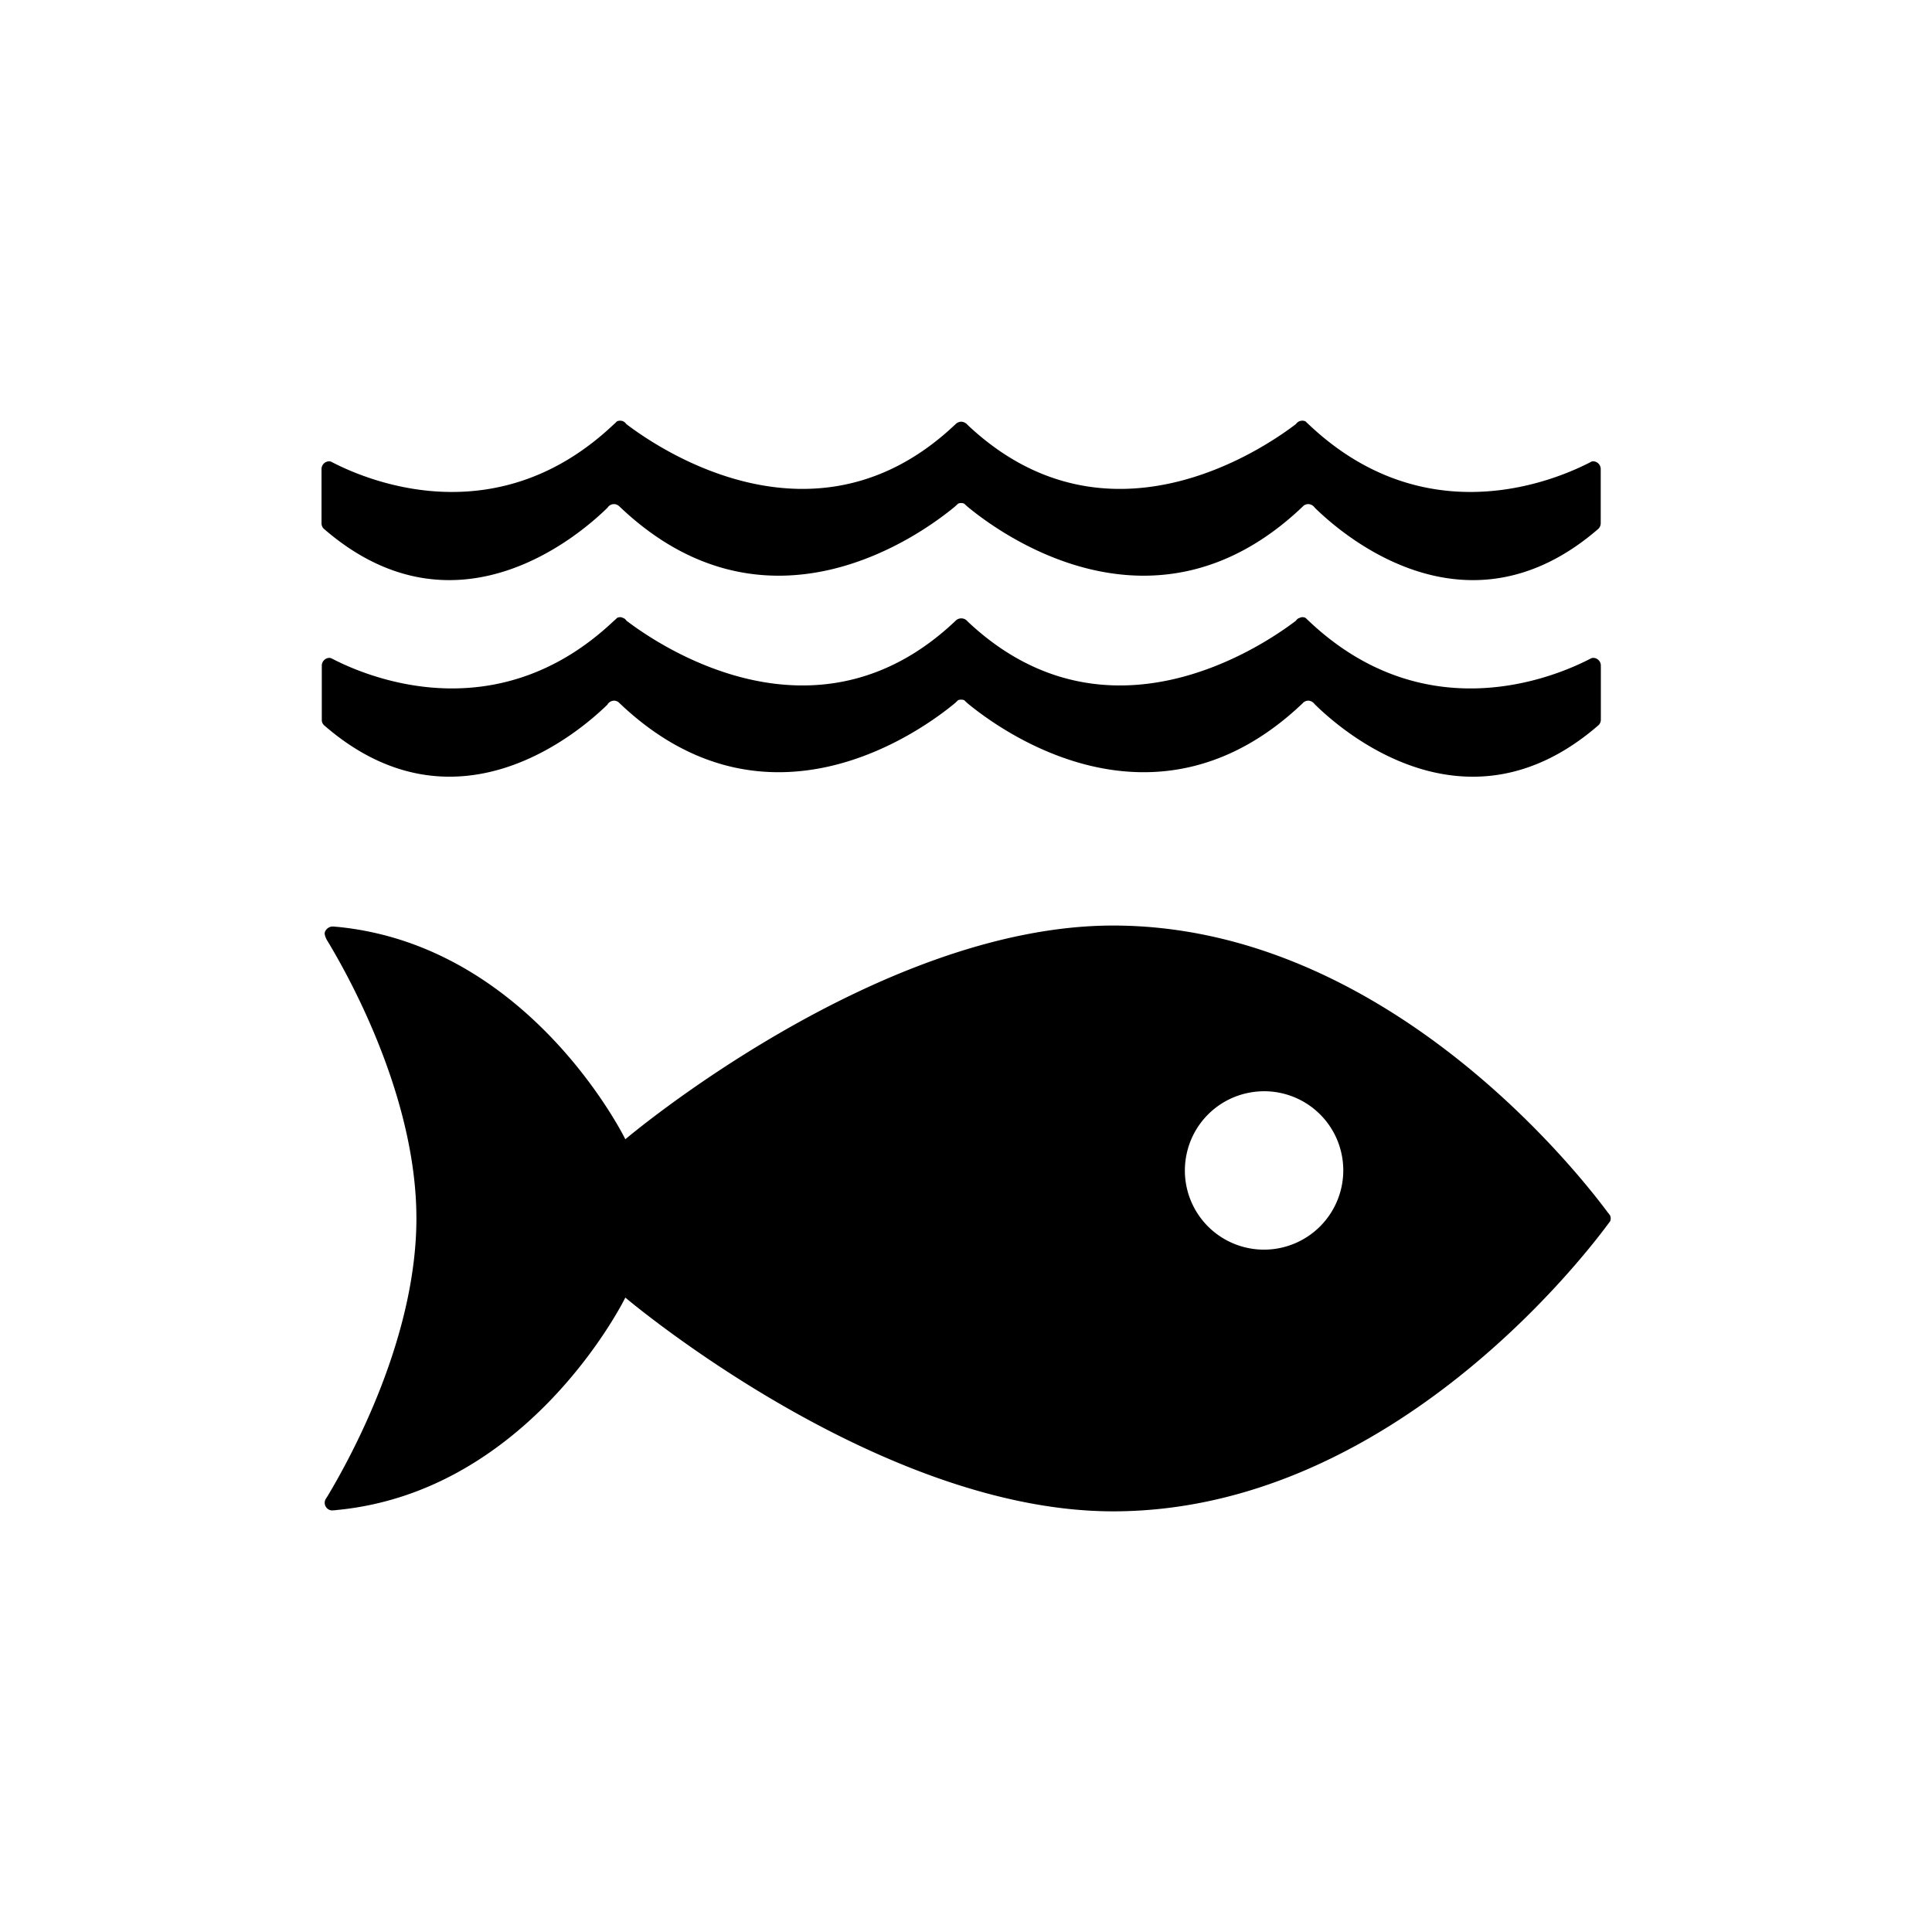 <svg xmlns="http://www.w3.org/2000/svg" viewBox="0 0 64 64">
    <path d="M53.267 40.174c-.992-1.341-7.404-9.514-16.395-9.514-7.808 0-16.157 7.079-16.157 7.079s-3.137-6.42-9.555-7.037c-.037 0-.078-.009-.12-.009H11c-.134.008-.259.138-.244.254a.68.68 0 0 0 .1.237c.827 1.369 2.938 5.277 2.938 9.177 0 3.916-2.123 7.833-2.943 9.2l-.056.086a.254.254 0 0 0 .197.388l.07-.005a.254.254 0 0 0 .067-.006c6.437-.6 9.586-7.04 9.586-7.04s8.351 7.081 16.157 7.081c8.992 0 15.402-8.175 16.395-9.514.027-.036.049-.067.069-.091a.24.24 0 0 0 0-.197c-.02-.027-.042-.059-.069-.092m-11.396 1.225a2.62 2.62 0 0 1-2.569-3.137 2.617 2.617 0 0 1 2.062-2.059 2.62 2.62 0 0 1 3.134 2.572 2.627 2.627 0 0 1-2.627 2.624ZM10.958 15.292a.268.268 0 0 0-.049-.011.266.266 0 0 0-.1.02.257.257 0 0 0-.158.241v1.788a.246.246 0 0 0 .075.185c4.338 3.77 8.448.236 9.399-.697a.26.26 0 0 1 .068-.072.27.27 0 0 1 .143-.047c.065 0 .127.025.174.07l.013.011c4.902 4.677 10.042.889 11.111 0l.105-.096a.22.22 0 0 1 .098-.02.241.241 0 0 1 .102.02l.106.096c1.069.889 6.208 4.677 11.11 0l.009-.011a.253.253 0 0 1 .174-.07.26.26 0 0 1 .143.047.29.29 0 0 1 .072.072c.95.934 5.055 4.467 9.398.697a.265.265 0 0 0 .075-.185v-1.788a.26.26 0 0 0-.073-.184.259.259 0 0 0-.182-.077.357.357 0 0 0-.055.011c-.04.023-.079.045-.13.068-1.335.668-5.474 2.258-9.229-1.297-.035-.032-.072-.065-.109-.104a.298.298 0 0 0-.11-.024.539.539 0 0 0-.079.012.299.299 0 0 0-.131.102c-1.12.854-6.259 4.334-10.836.064l-.067-.066a.284.284 0 0 0-.187-.078.274.274 0 0 0-.179.078l-.071.066c-4.574 4.27-9.72.789-10.839-.064a.277.277 0 0 0-.127-.102.52.52 0 0 0-.079-.012.288.288 0 0 0-.108.024c-.034.037-.07.072-.109.104-3.757 3.555-7.896 1.965-9.229 1.297-.046-.023-.091-.045-.132-.068m9.16 8.038a.31.31 0 0 1 .069-.071.279.279 0 0 1 .142-.049.254.254 0 0 1 .187.083c4.9 4.672 10.042.885 11.111 0l.105-.099a.253.253 0 0 1 .098-.017.279.279 0 0 1 .103.017l.105.099c1.069.885 6.208 4.672 11.111 0l.008-.011a.258.258 0 0 1 .175-.072c.051.002.1.019.142.049a.303.303 0 0 1 .072.071c.947.935 5.054 4.469 9.398.694a.236.236 0 0 0 .058-.082.237.237 0 0 0 .021-.098v-1.795a.255.255 0 0 0-.256-.256.366.366 0 0 0-.056.01l-.13.066c-1.333.669-5.475 2.255-9.228-1.295l-.109-.103a.203.203 0 0 0-.11-.026.155.155 0 0 0-.079.02.216.216 0 0 0-.131.096c-1.119.852-6.26 4.333-10.838.063l-.067-.067a.264.264 0 0 0-.364 0l-.071.067c-4.575 4.27-9.721.789-10.839-.063a.215.215 0 0 0-.127-.096.172.172 0 0 0-.079-.02.212.212 0 0 0-.107.026 1.57 1.57 0 0 1-.112.103c-3.757 3.549-7.894 1.964-9.228 1.295l-.132-.066c-.016-.004-.032-.008-.049-.01a.252.252 0 0 0-.182.075.248.248 0 0 0-.056.083.239.239 0 0 0-.02.098v1.795a.237.237 0 0 0 .074.18c4.339 3.775 8.45.237 9.4-.694"/>
</svg>
